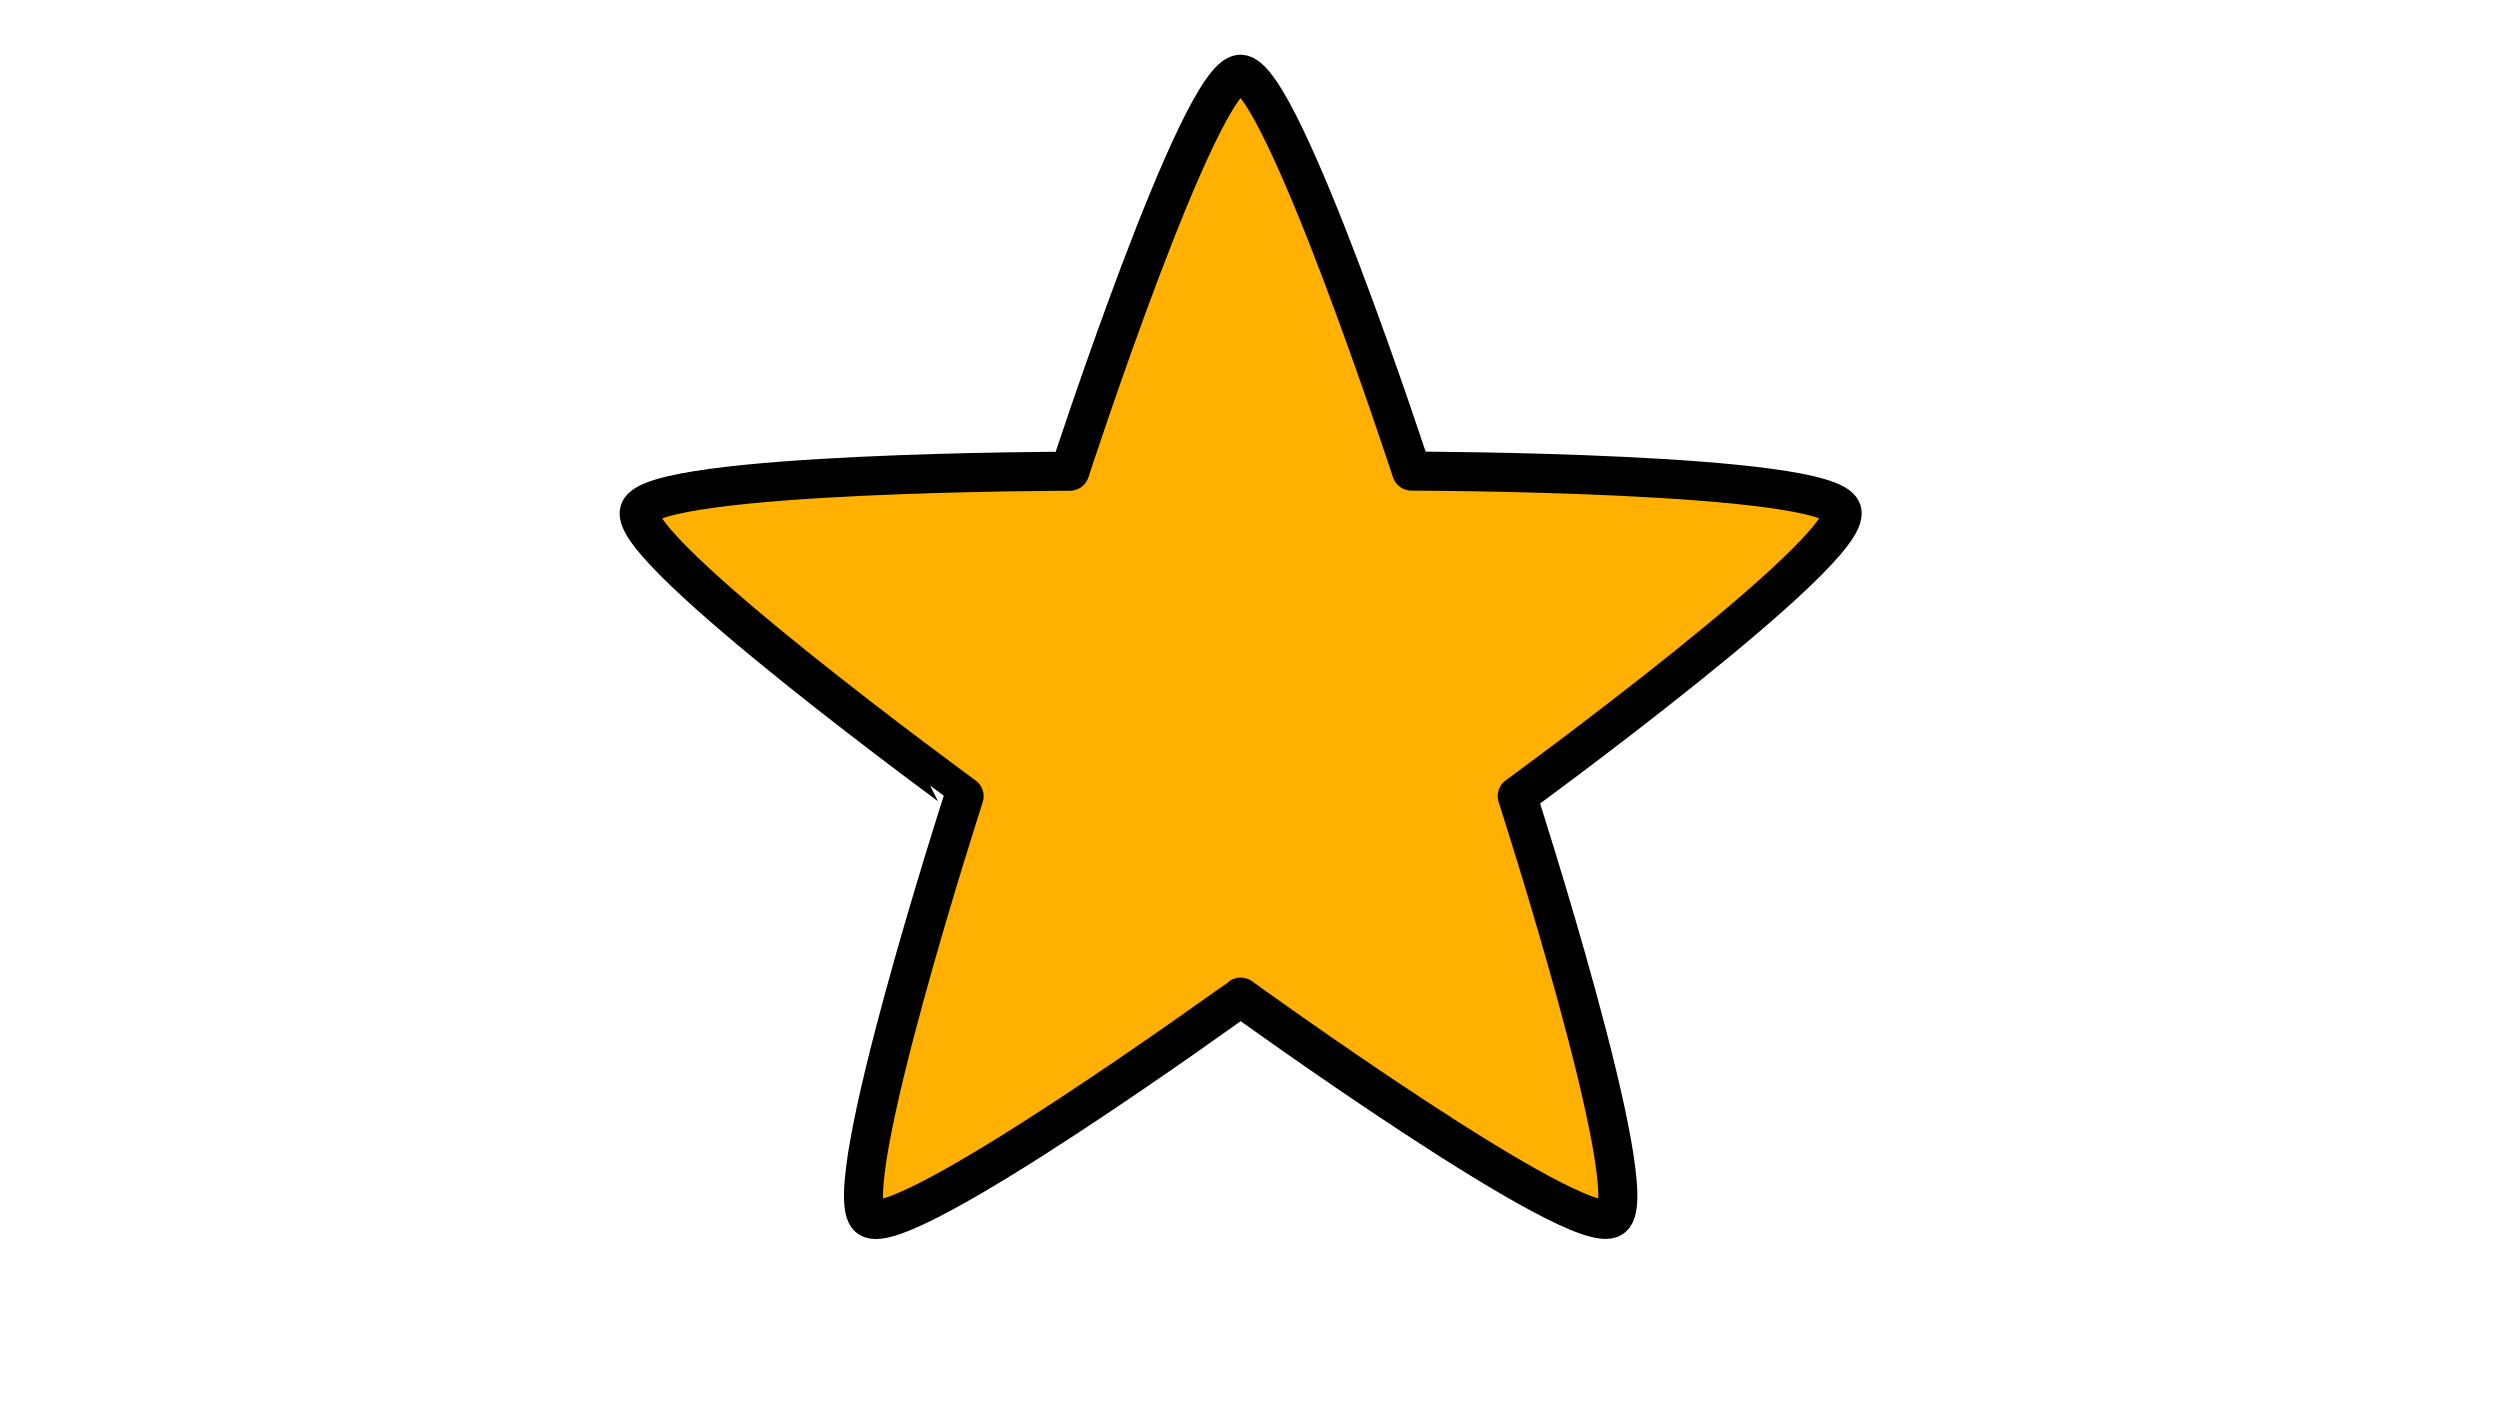 <svg xmlns="http://www.w3.org/2000/svg" viewBox="0 0 1920 1080" style="enable-background:new 0 0 1920 1080" xml:space="preserve"><path d="M985.6 57c31.7 0 131.3 304.8 131.3 304.8s320.7.5 330.5 30.6c9.8 30.2-249.3 219-249.3 219s98.6 305.1 73 323.8c-25.7 18.6-285.4-169.4-285.4-169.4S725.9 953.9 700.3 935.3c-25.7-18.6 73-323.8 73-323.8S514.2 422.6 524 392.5c9.8-30.2 330.5-30.6 330.5-30.6S953.9 57 985.6 57z" style="fill-rule:evenodd;clip-rule:evenodd;fill:#ffb000;stroke:#000;stroke-width:30;stroke-linecap:round;stroke-linejoin:round;stroke-miterlimit:10" transform="translate(-32.864)"/></svg>
